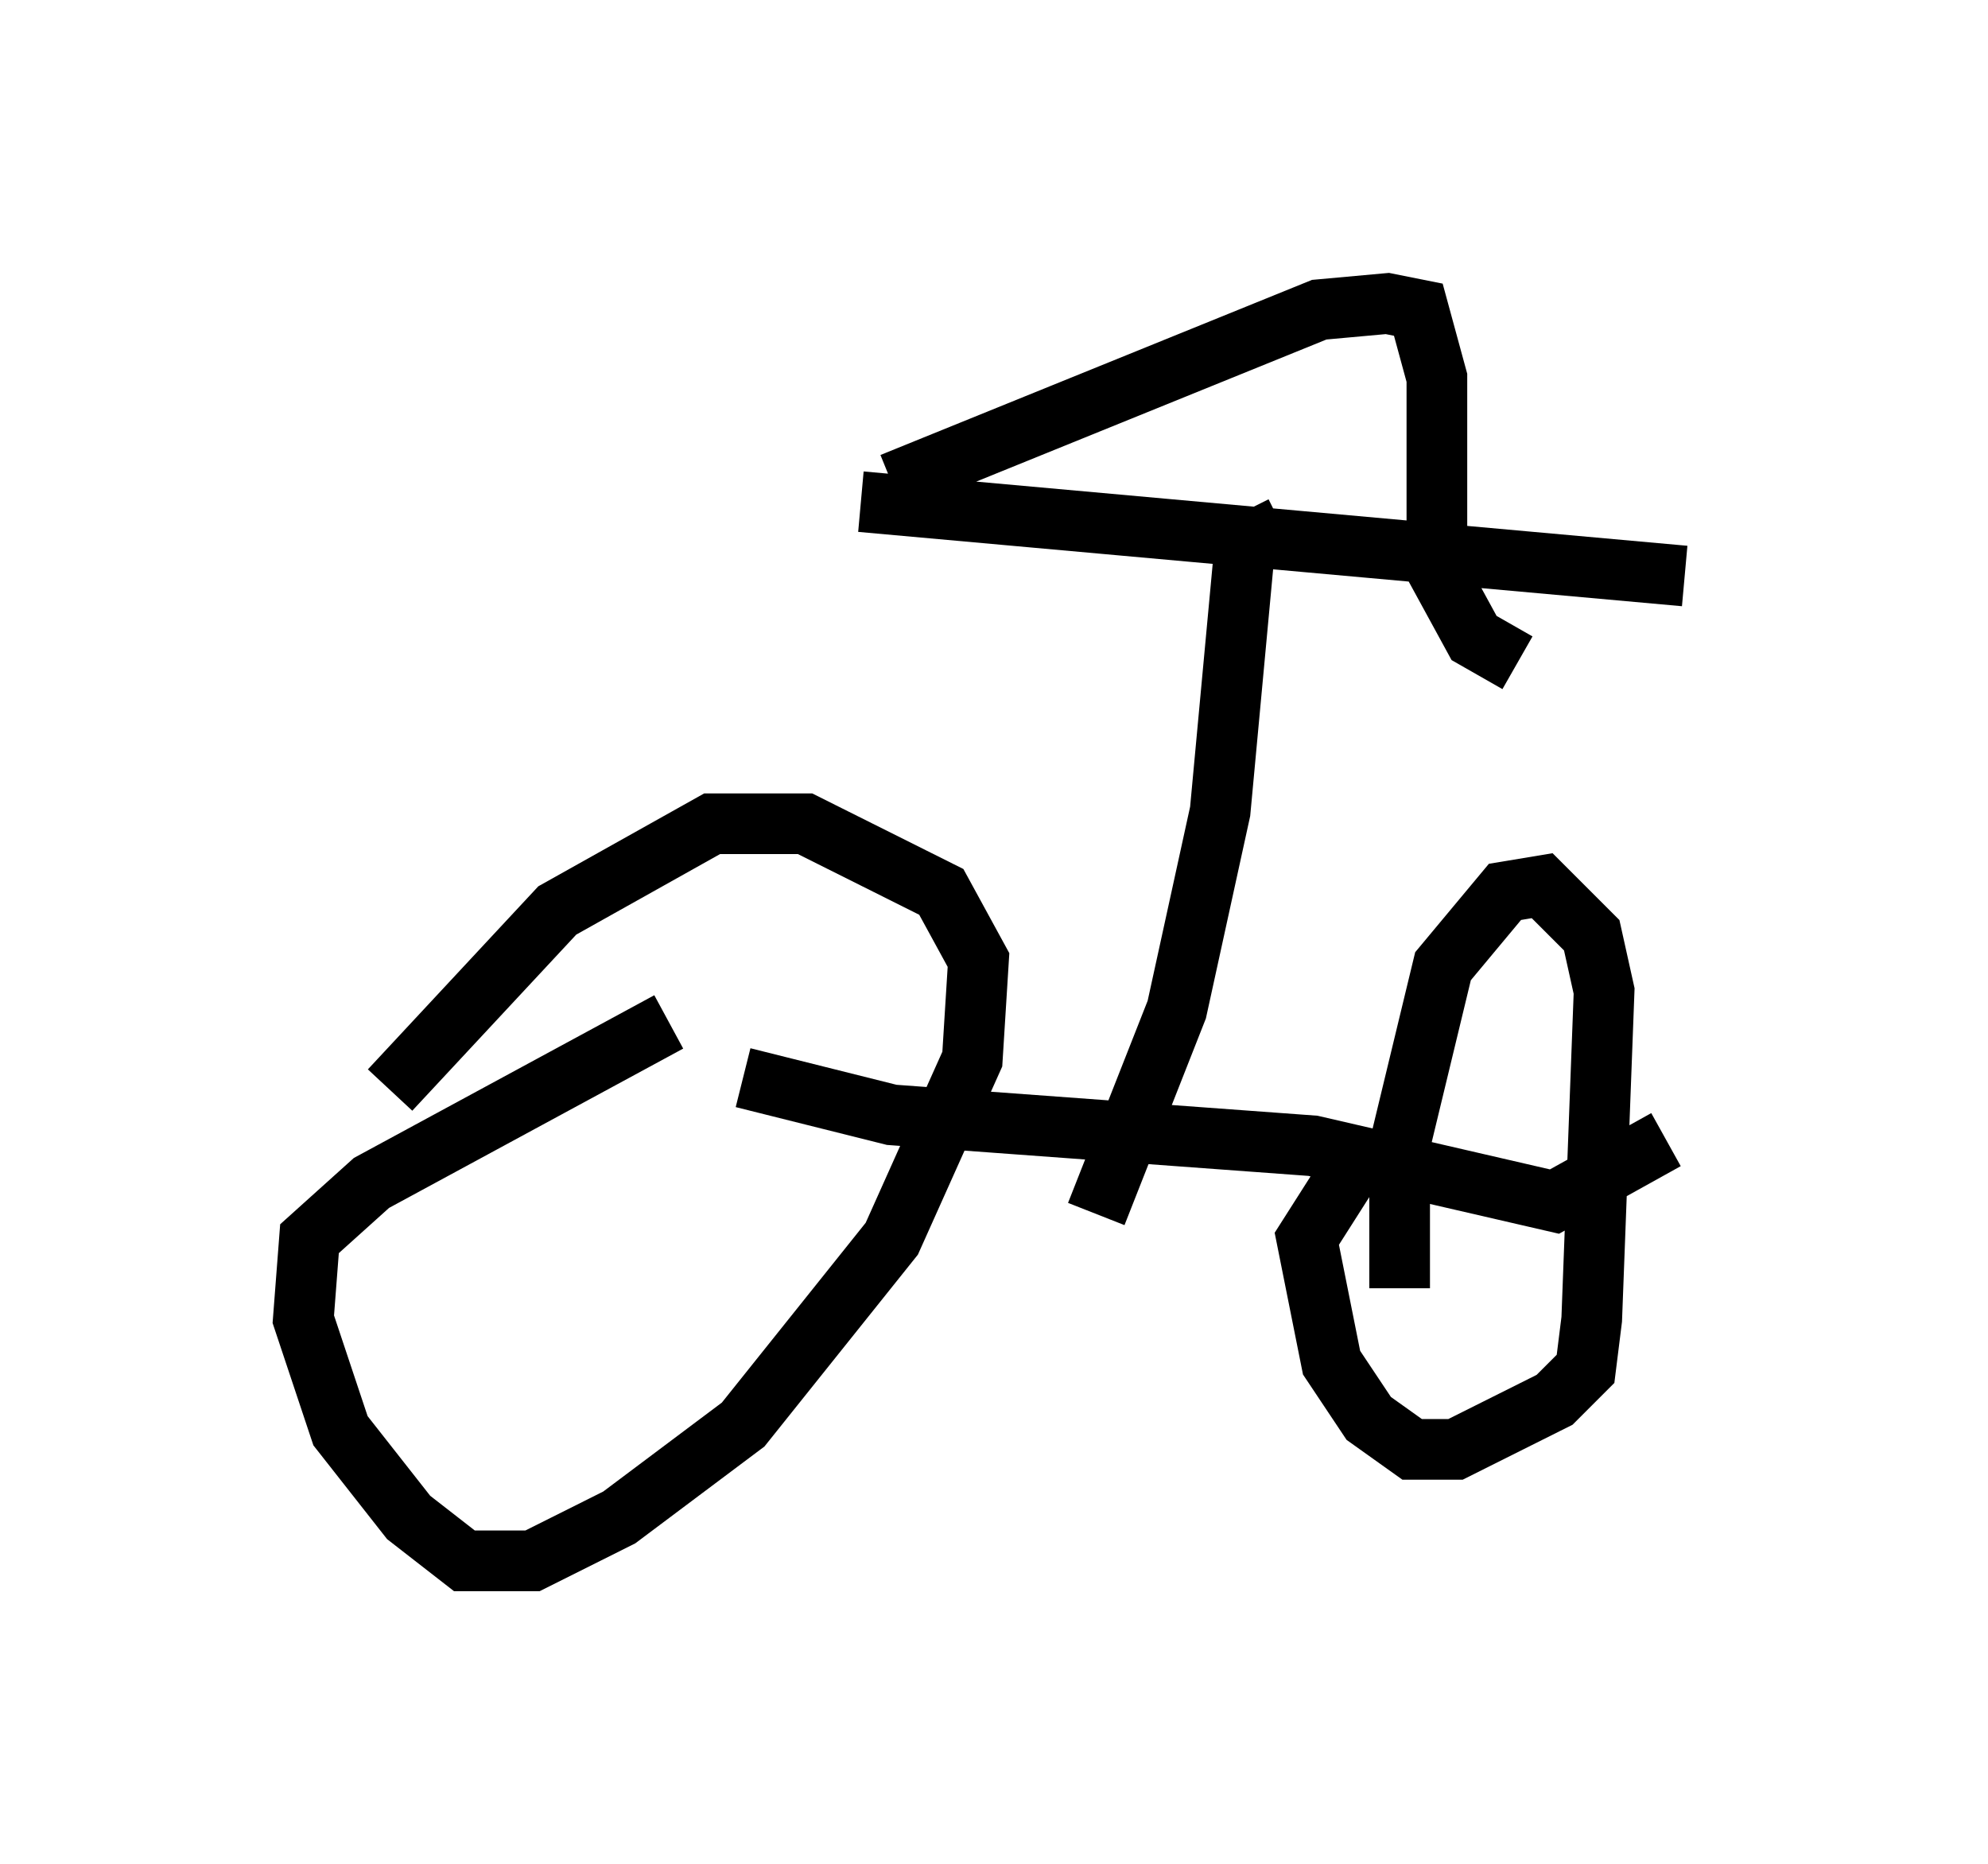 <?xml version="1.0" encoding="utf-8" ?>
<svg baseProfile="full" height="30.723" version="1.1" width="32.765" xmlns="http://www.w3.org/2000/svg" xmlns:ev="http://www.w3.org/2001/xml-events" xmlns:xlink="http://www.w3.org/1999/xlink"><defs /><rect fill="white" height="30.723" width="32.765" x="0" y="0" /><path d="M5.102, 20.415 m1.327, -2.45 l2.756, -2.96 2.552, -1.429 l1.531, 0.0 2.246, 1.123 l0.613, 1.123 -0.102, 1.633 l-1.327, 2.96 -2.45, 3.063 l-2.042, 1.531 -1.429, 0.715 l-1.123, 0.0 -0.919, -0.715 l-1.123, -1.429 -0.613, -1.838 l0.102, -1.327 1.021, -0.919 l4.9, -2.654 m1.225, 0.919 l2.45, 0.613 6.942, 0.51 l3.981, 0.919 1.838, -1.021 m-4.39, 2.45 l0.0, -2.348 0.715, -2.96 l1.021, -1.225 0.613, -0.102 l0.817, 0.817 0.204, 0.919 l-0.204, 5.41 -0.102, 0.817 l-0.51, 0.51 -1.633, 0.817 l-0.715, 0.0 -0.715, -0.51 l-0.613, -0.919 -0.408, -2.042 l0.715, -1.123 m-4.185, 0.715 l1.327, -3.369 0.715, -3.267 l0.408, -4.39 0.613, -0.306 m-6.942, -0.408 l13.577, 1.225 m-13.067, -1.531 l7.044, -2.858 1.123, -0.102 l0.51, 0.102 0.306, 1.123 l0.0, 3.165 0.613, 1.123 l0.715, 0.408 " fill="none" stroke="black" stroke-width="1" /></svg>